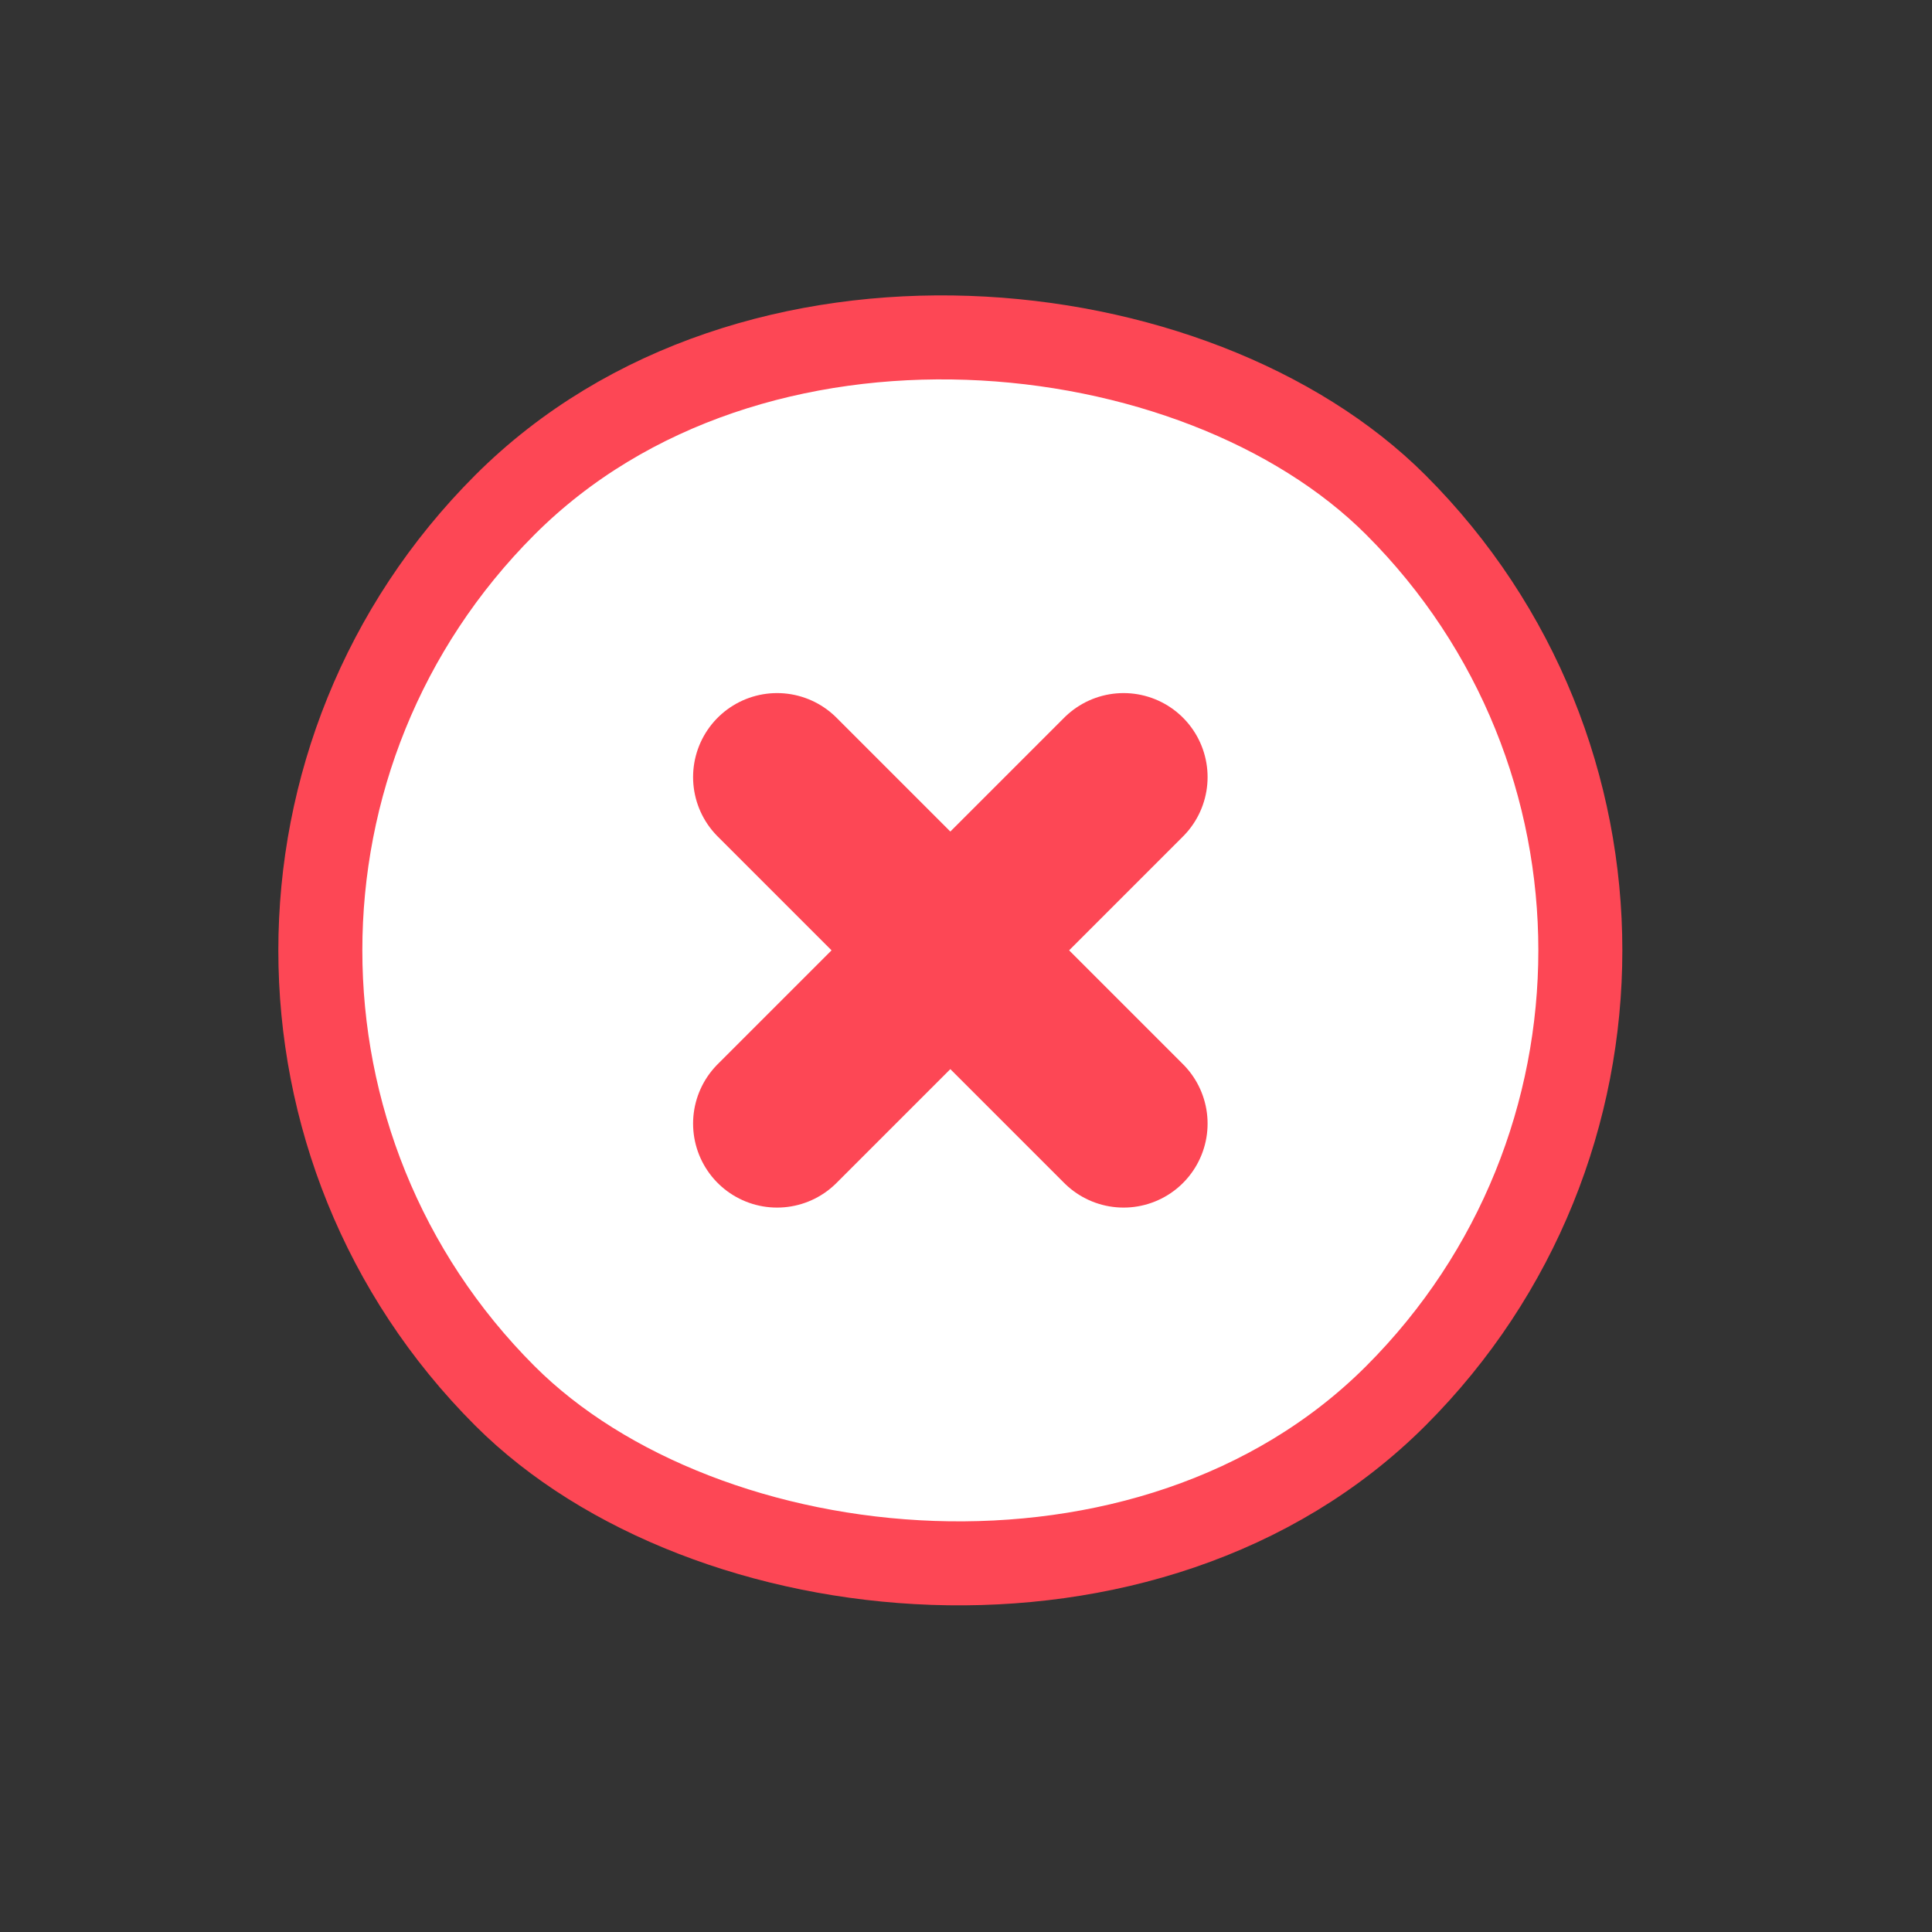 <svg width="23" height="23" viewBox="0 0 23 23" fill="none" xmlns="http://www.w3.org/2000/svg">
<rect x="0" y="0" width="23" height="23" fill="#333333" stroke="none"/>
<rect x="0.707" y="11.314" width="15" height="15" rx="7.5" transform="rotate(-45 0.707 11.314)" fill="white" stroke="#FD4755"/>
<path d="M9.251 13.376L13.376 9.251M9.251 9.251L13.376 13.376" stroke="#FD4755" stroke-width="2" stroke-linecap="round" stroke-linejoin="round"/>
</svg>

